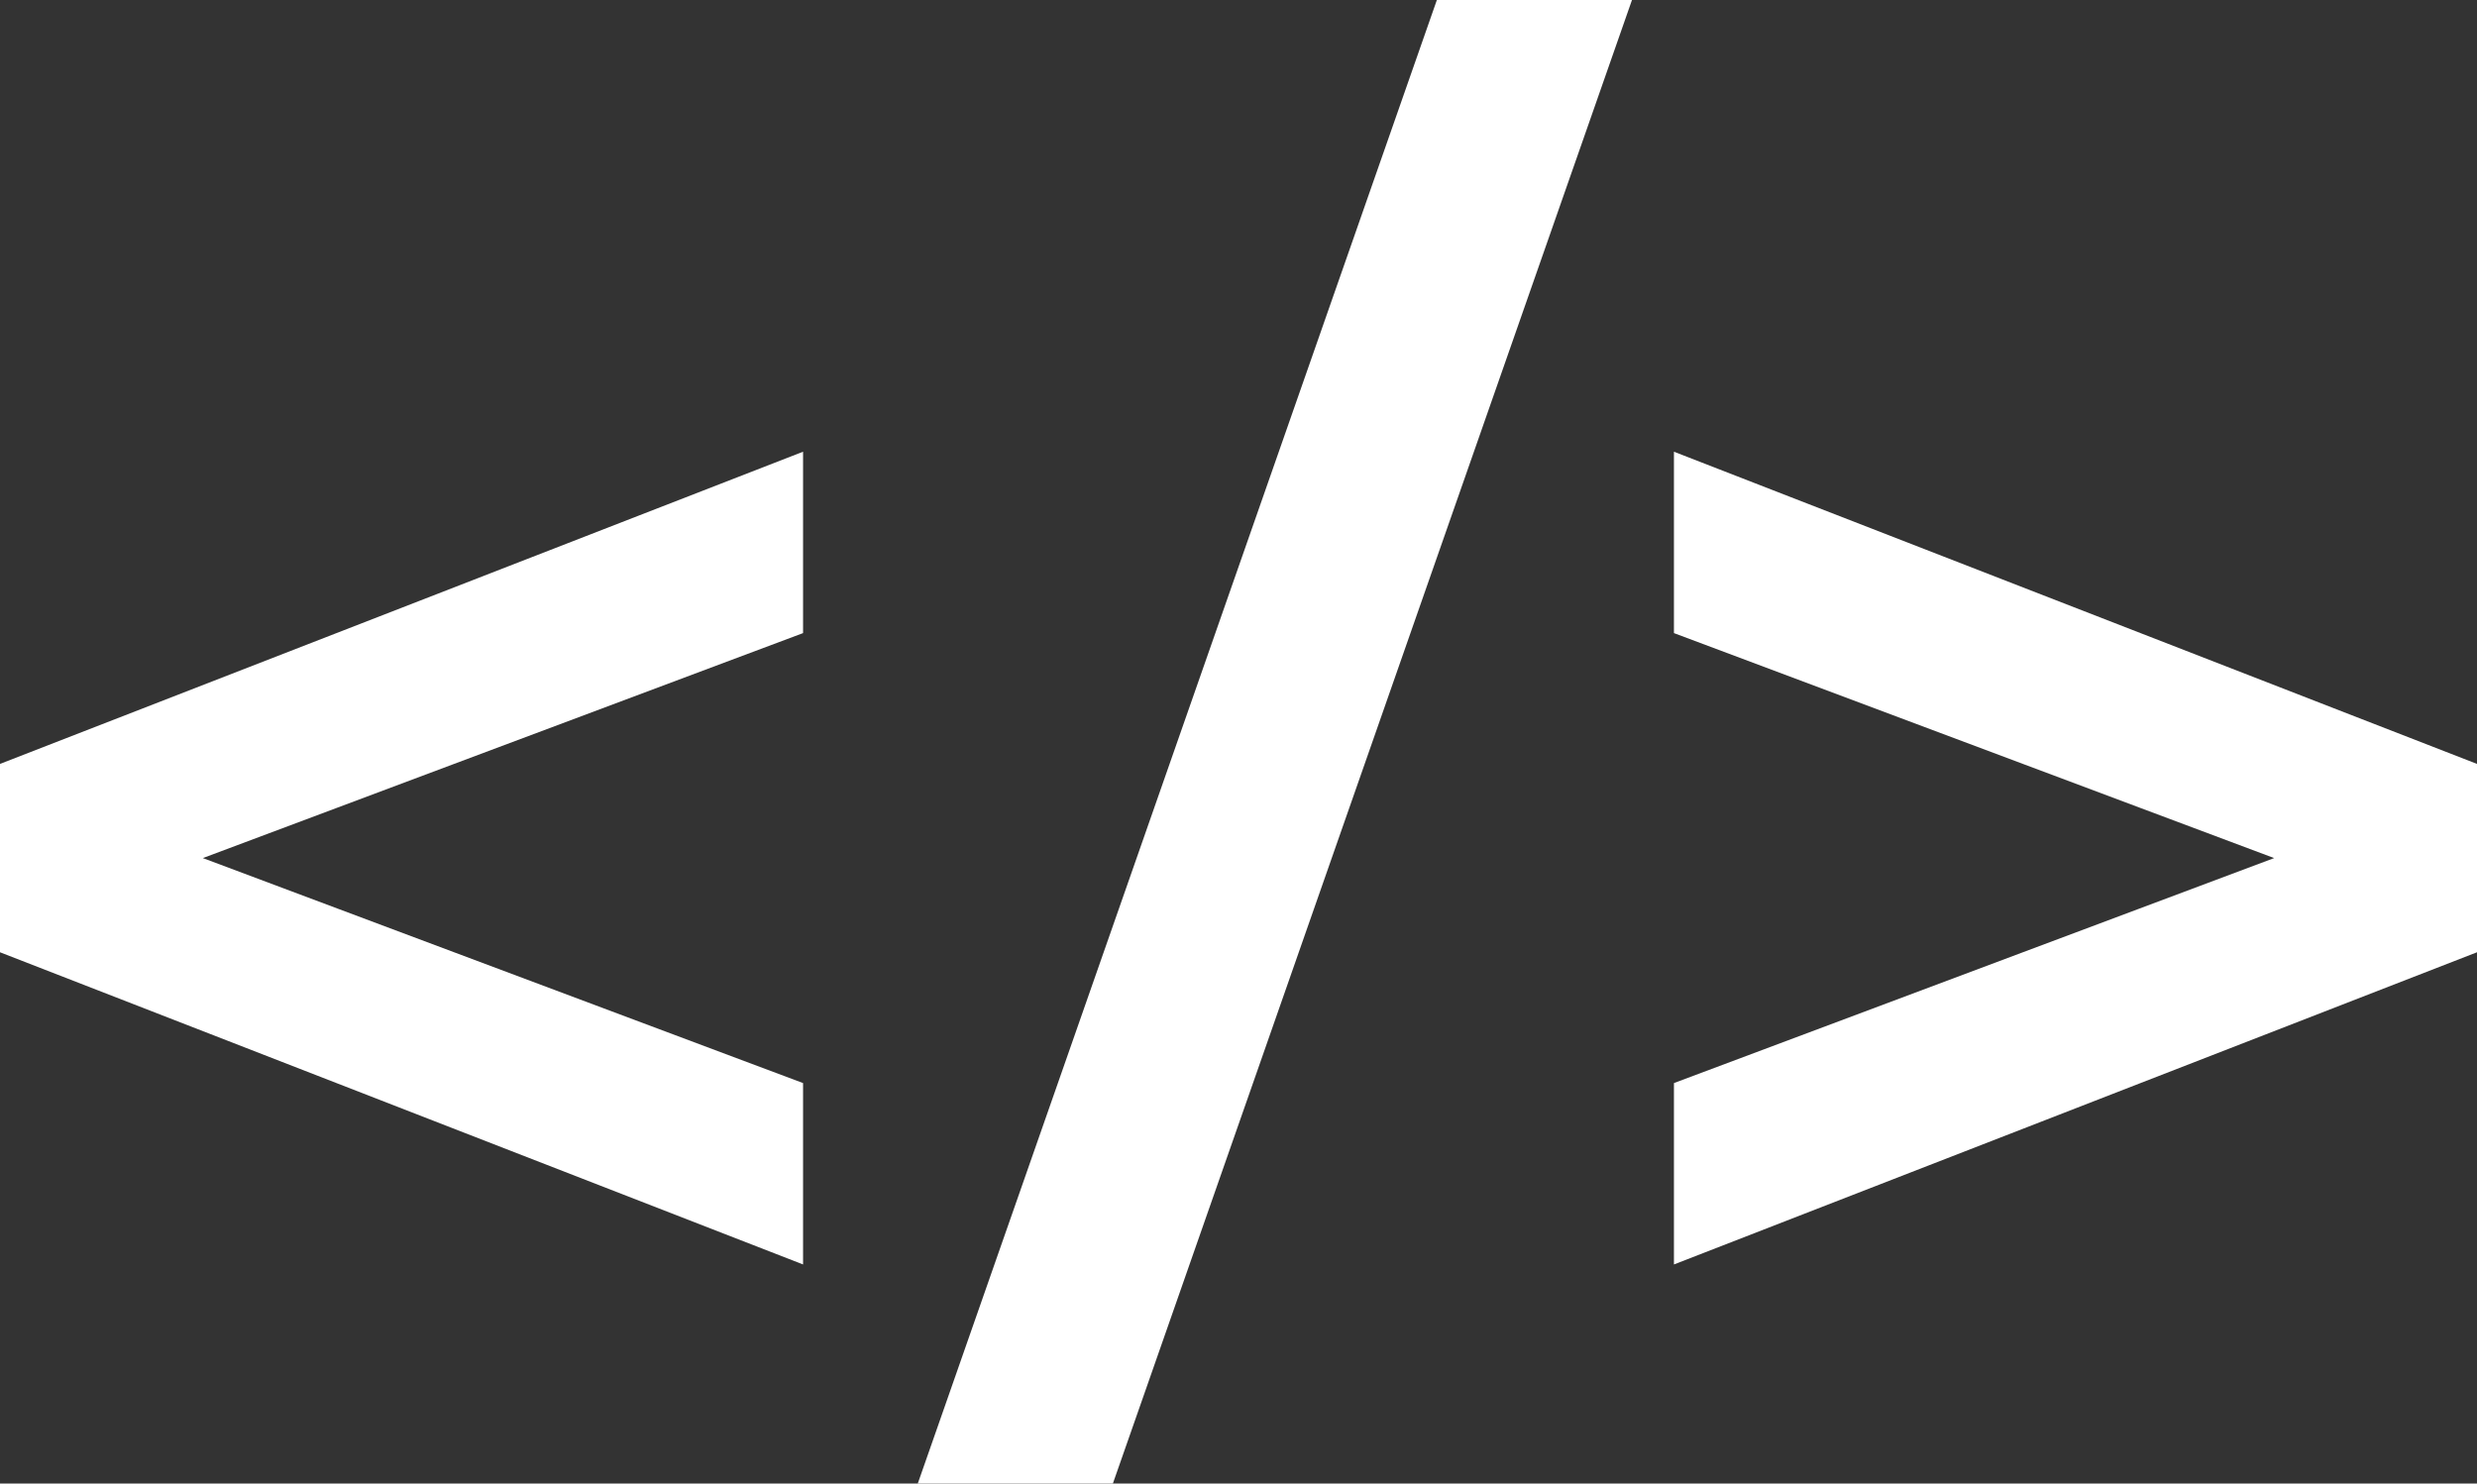 <svg width="202" height="121" viewBox="0 0 202 121" fill="none" xmlns="http://www.w3.org/2000/svg">
<rect x="0" y="0" width="202" height="121" fill="#333333" stroke="none"/>
<path d="M65.49 103.132L0 77.669V62.306L65.49 36.843V51.637L5.54 74.112V65.862L65.49 88.338V103.132Z" fill="white"/>
<path d="M70.297 134L117.177 0H133.088L86.208 134H70.297Z" fill="white"/>
<path d="M136.51 103.132V88.338L196.46 65.862V74.112L136.51 51.637V36.843L202 62.306V77.669L136.51 103.132Z" fill="white"/>
</svg>
